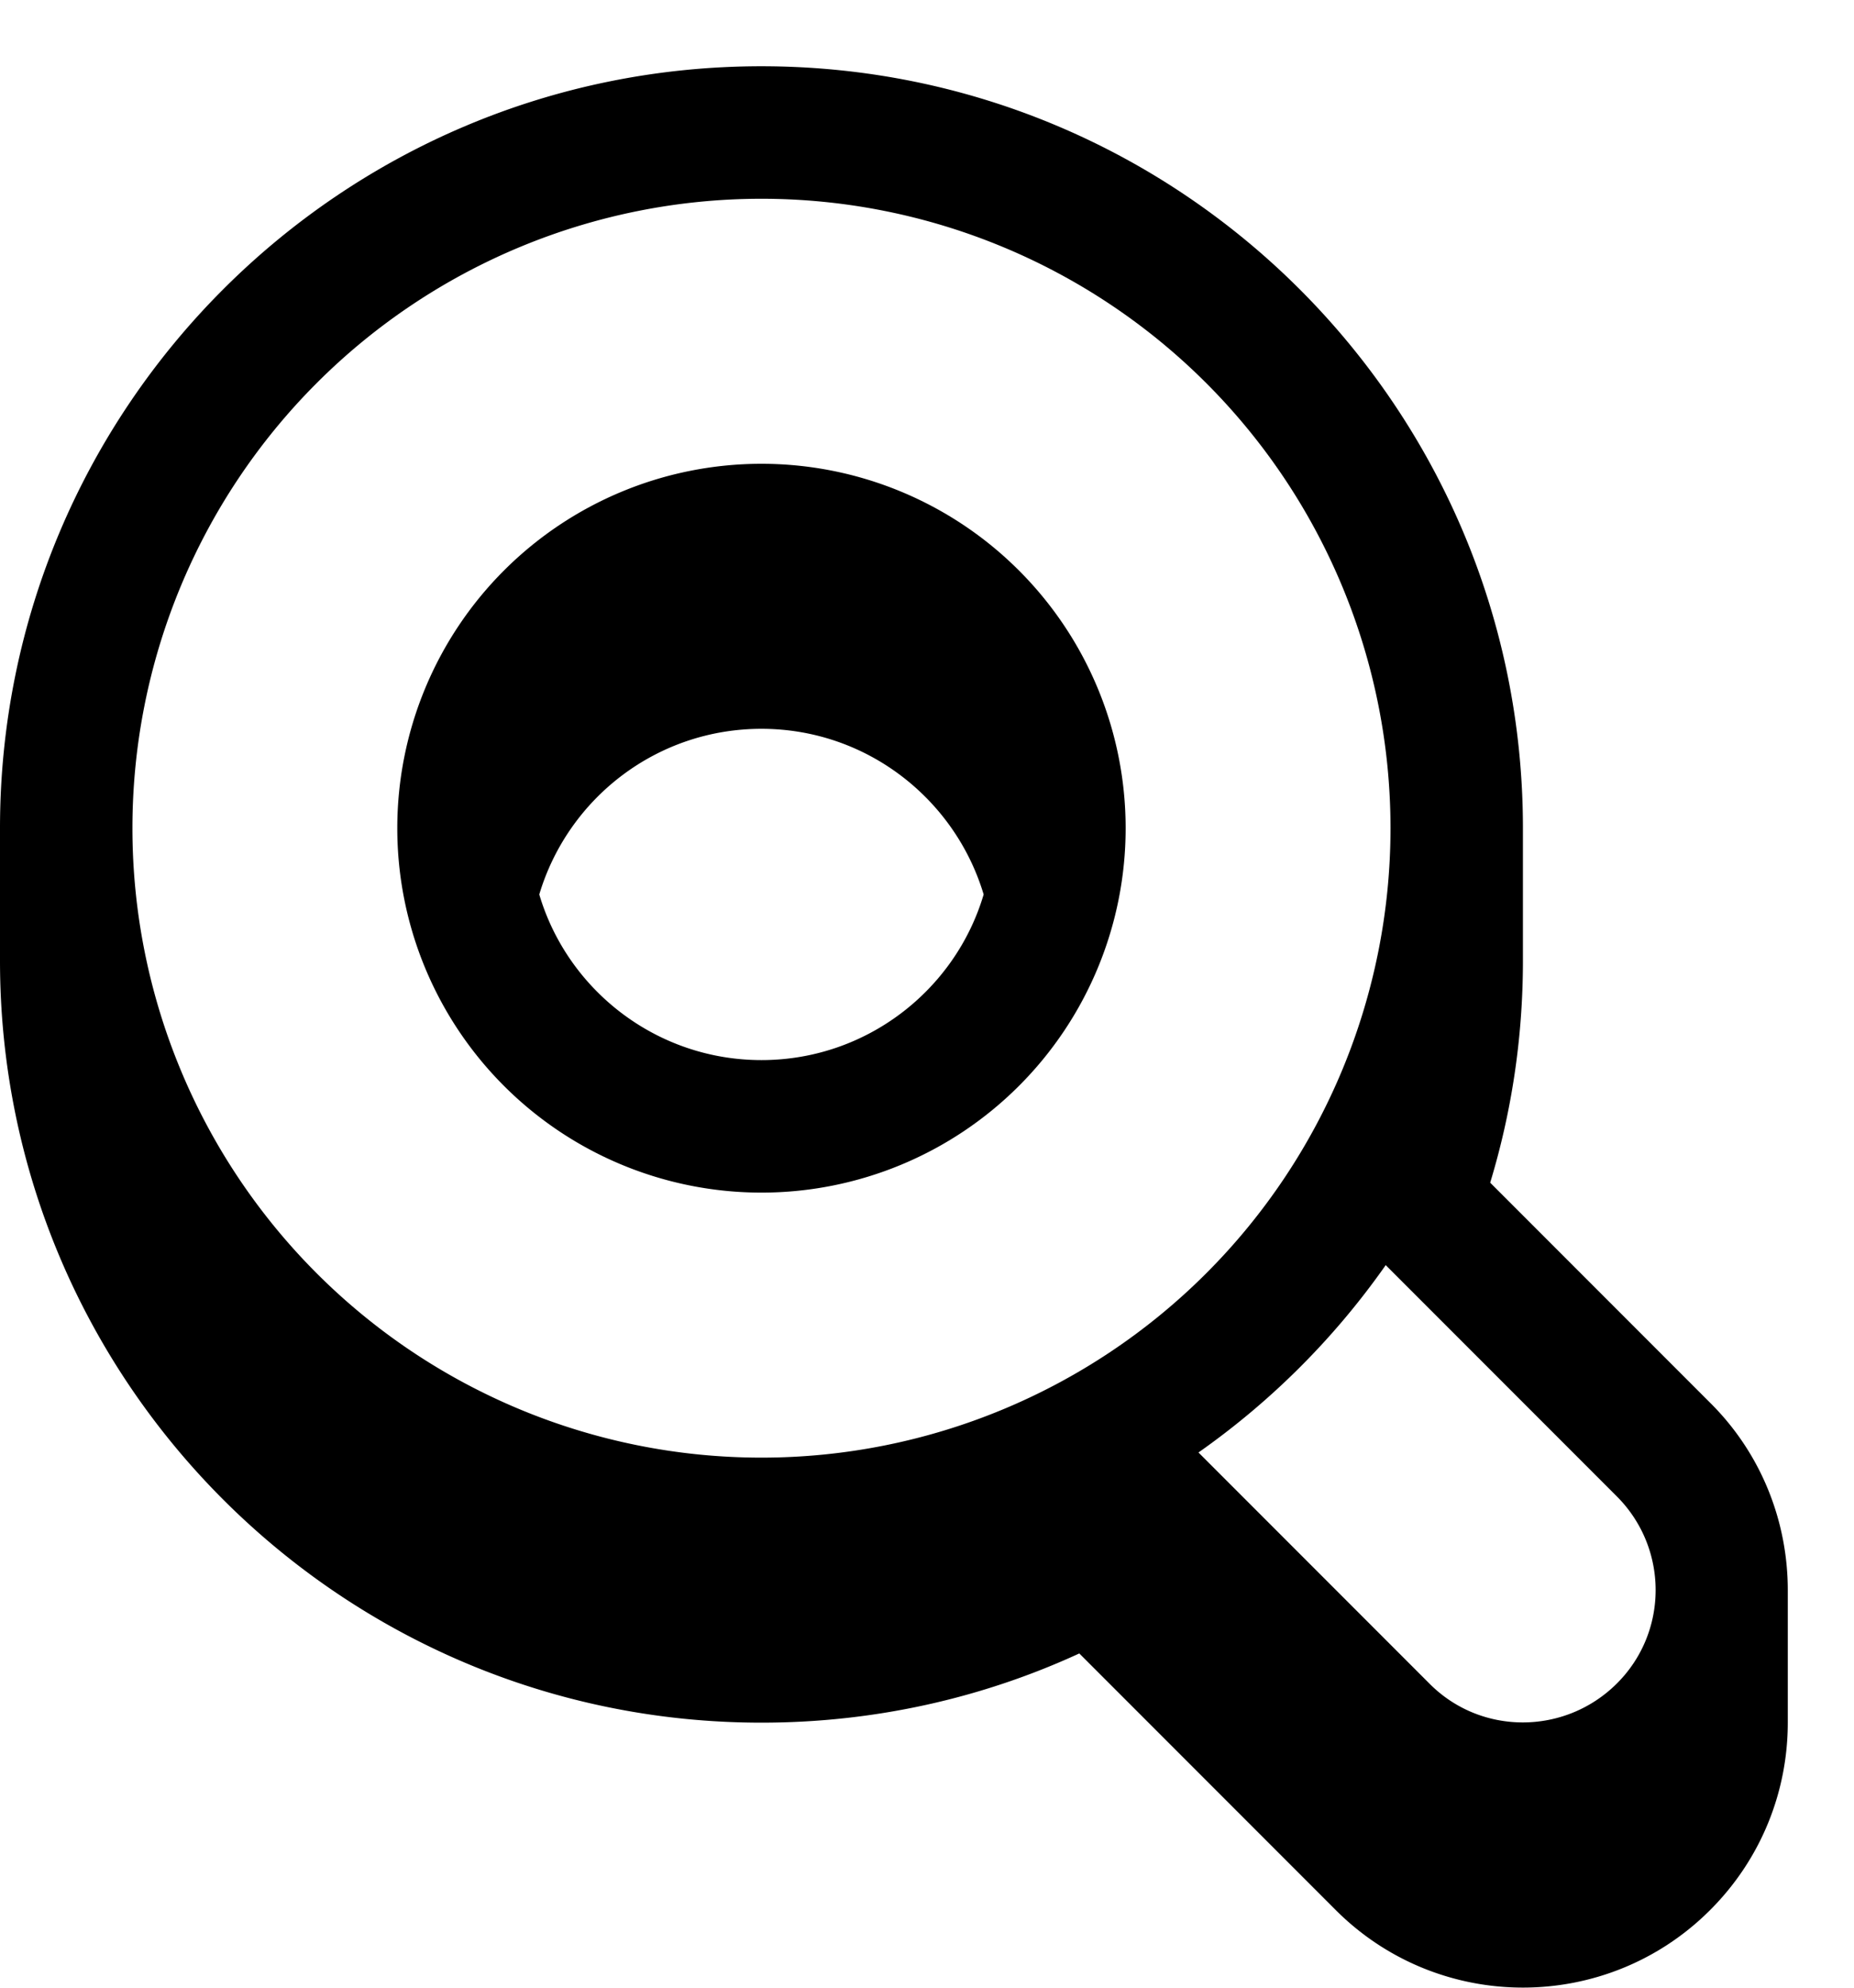 <svg xmlns="http://www.w3.org/2000/svg" viewBox="0 0 504 540"><!--! Font Awesome Pro 7.1.0 by @fontawesome - https://fontawesome.com License - https://fontawesome.com/license (Commercial License) Copyright 2025 Fonticons, Inc. --><path fill="currentColor" d="M306 225a99 99 0 1 1 -198 0 99 99 0 1 1 198 0zm-38.6 18c-7.8-26-31.9-45-60.4-45s-52.6 18.9-60.4 45c7.7 26 31.9 45 60.4 45s52.7-19 60.4-45zm137.7 78.3c5.8-19.1 8.9-39.3 8.9-60.3l0-36c0-114.3-92.7-207-207-207S0 110.7 0 225l0 36c0 114.3 92.7 207 207 207 30.8 0 60.1-6.7 86.4-18.8l69.7 69.7c28.1 28.1 73.7 28.1 101.8 0 14.1-14.1 21.1-32.5 21.1-50.9l0-36c0-18.4-7-36.9-21.1-50.9l-59.8-59.8zM207 396a171 171 0 1 1 0-342 171 171 0 1 1 0 342zm232.5 10.5c14.1 14.1 14.1 36.9 0 50.9s-36.9 14.1-50.9 0l-62.8-62.8c19.8-13.9 37-31.1 50.9-50.9l62.8 62.8z"/></svg>